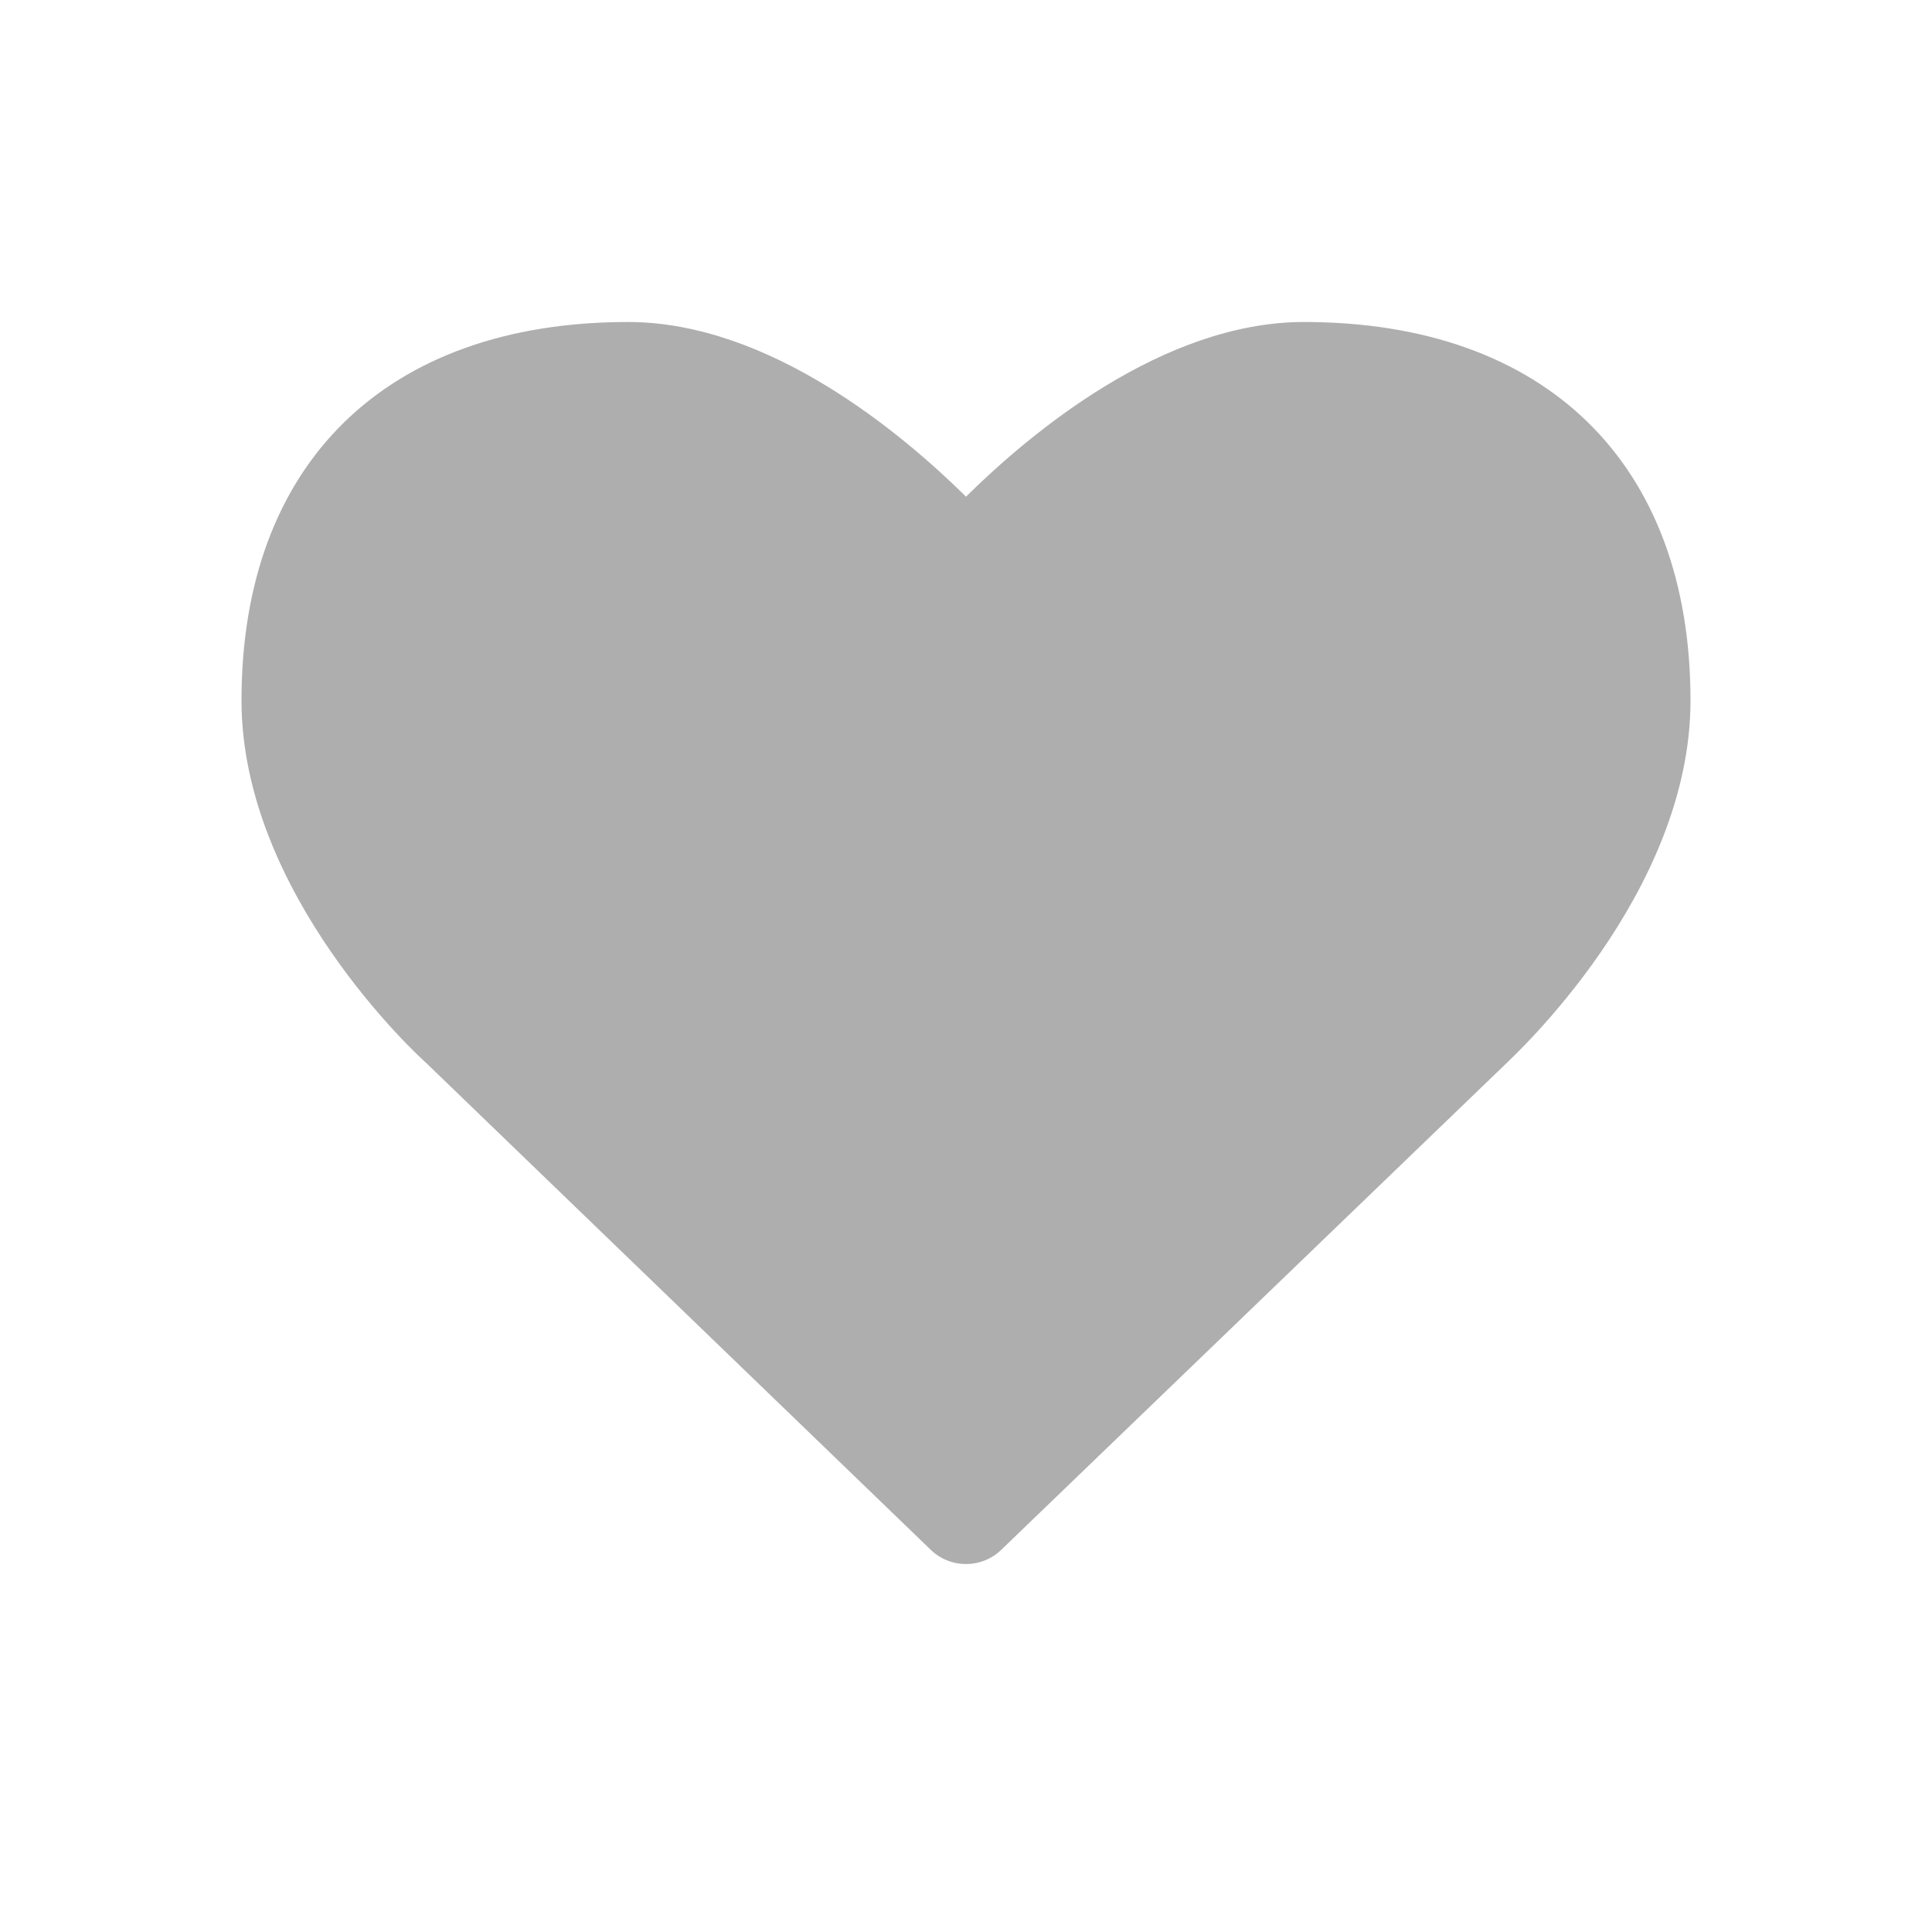 <svg width="30" height="30" viewBox="0 0 30 30" fill="none" xmlns="http://www.w3.org/2000/svg">
<path fill-rule="evenodd" clip-rule="evenodd" d="M15 24.286C15.201 24.286 15.402 24.21 15.553 24.06L23.375 16.526C23.488 16.413 26.25 13.889 26.25 10.876C26.25 7.197 24.003 5 20.248 5C18.051 5 15.992 6.733 15 7.712C14.008 6.733 11.949 5 9.752 5C5.997 5 3.75 7.197 3.75 10.876C3.75 13.889 6.512 16.413 6.613 16.501L14.447 24.06C14.598 24.21 14.799 24.286 15 24.286Z" fill="#AEAEAE"/>
</svg>
